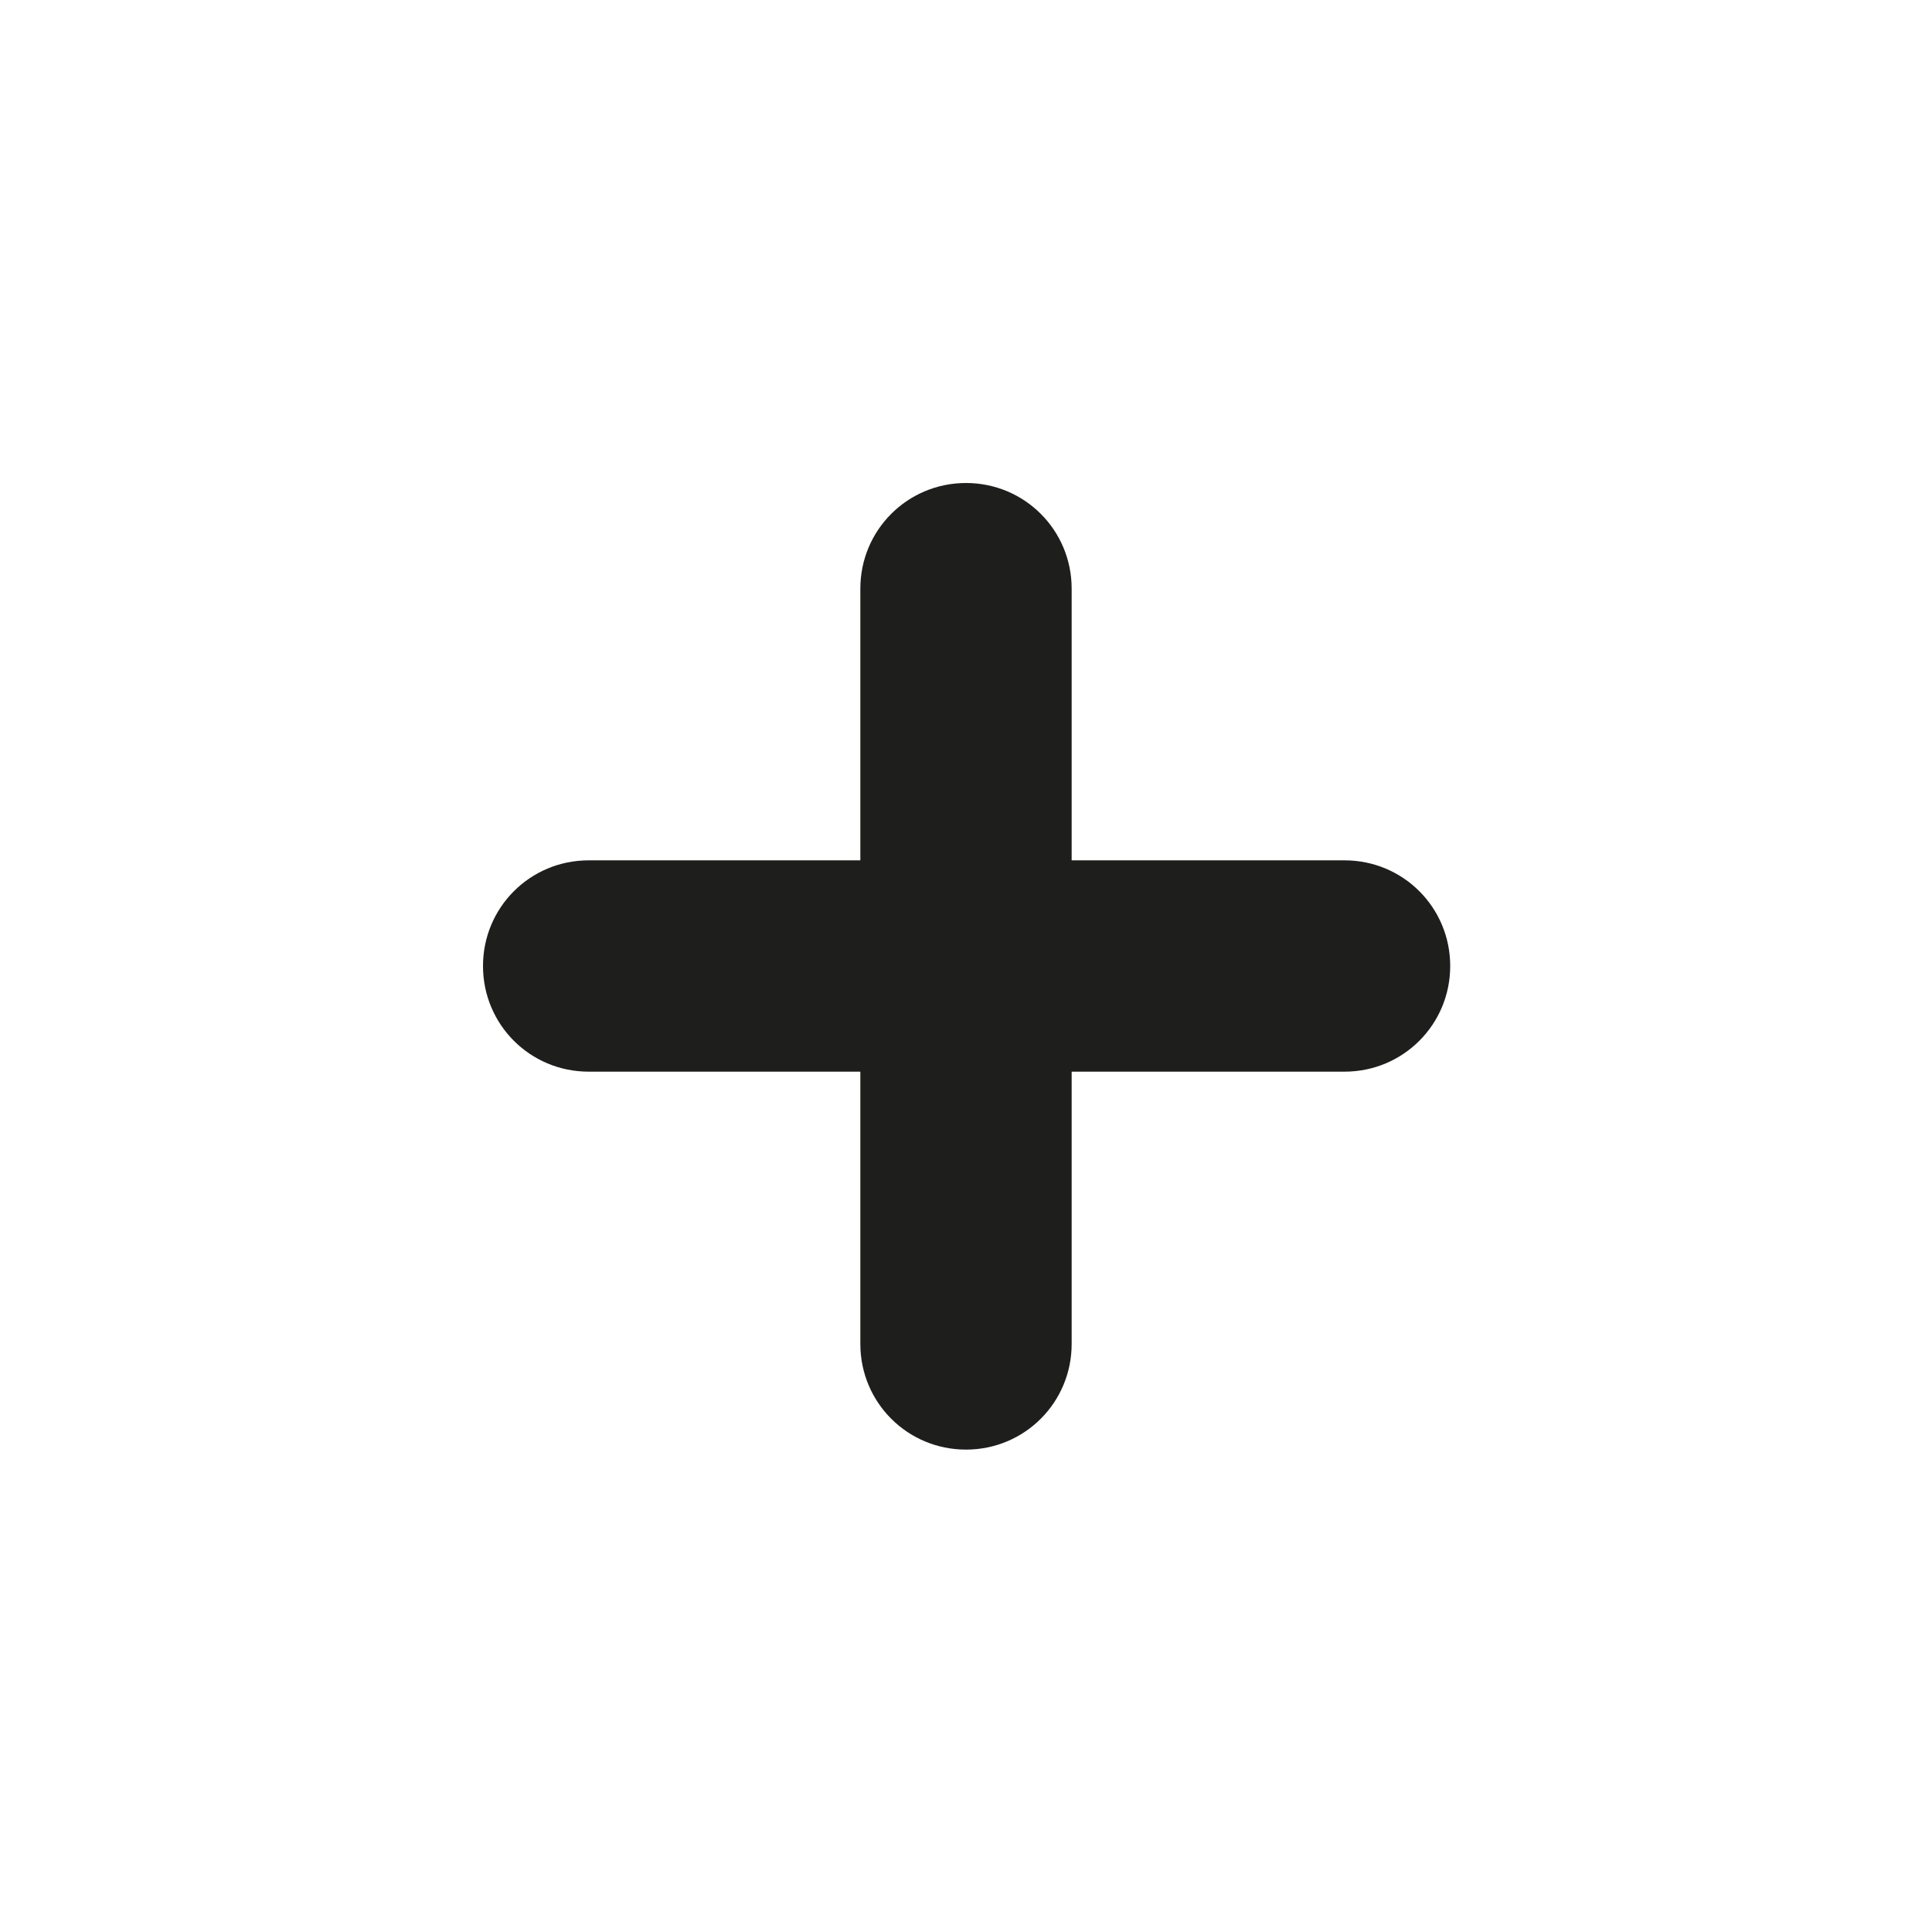 <?xml version="1.0" encoding="UTF-8"?>
<svg id="a" data-name="3219" xmlns="http://www.w3.org/2000/svg" viewBox="0 0 32 32">
  <path d="M24.02,16c0,.97-.78,1.75-1.75,1.75h-4.52v4.51c0,.97-.78,1.75-1.75,1.75s-1.75-.78-1.75-1.75v-4.51h-4.5c-.97,0-1.75-.78-1.75-1.75s.78-1.75,1.75-1.75h4.5v-4.5c0-.97.78-1.75,1.75-1.75s1.75.78,1.75,1.75v4.5h4.52c.97,0,1.75.78,1.75,1.75Z" fill="#1e1e1c"/>
</svg>